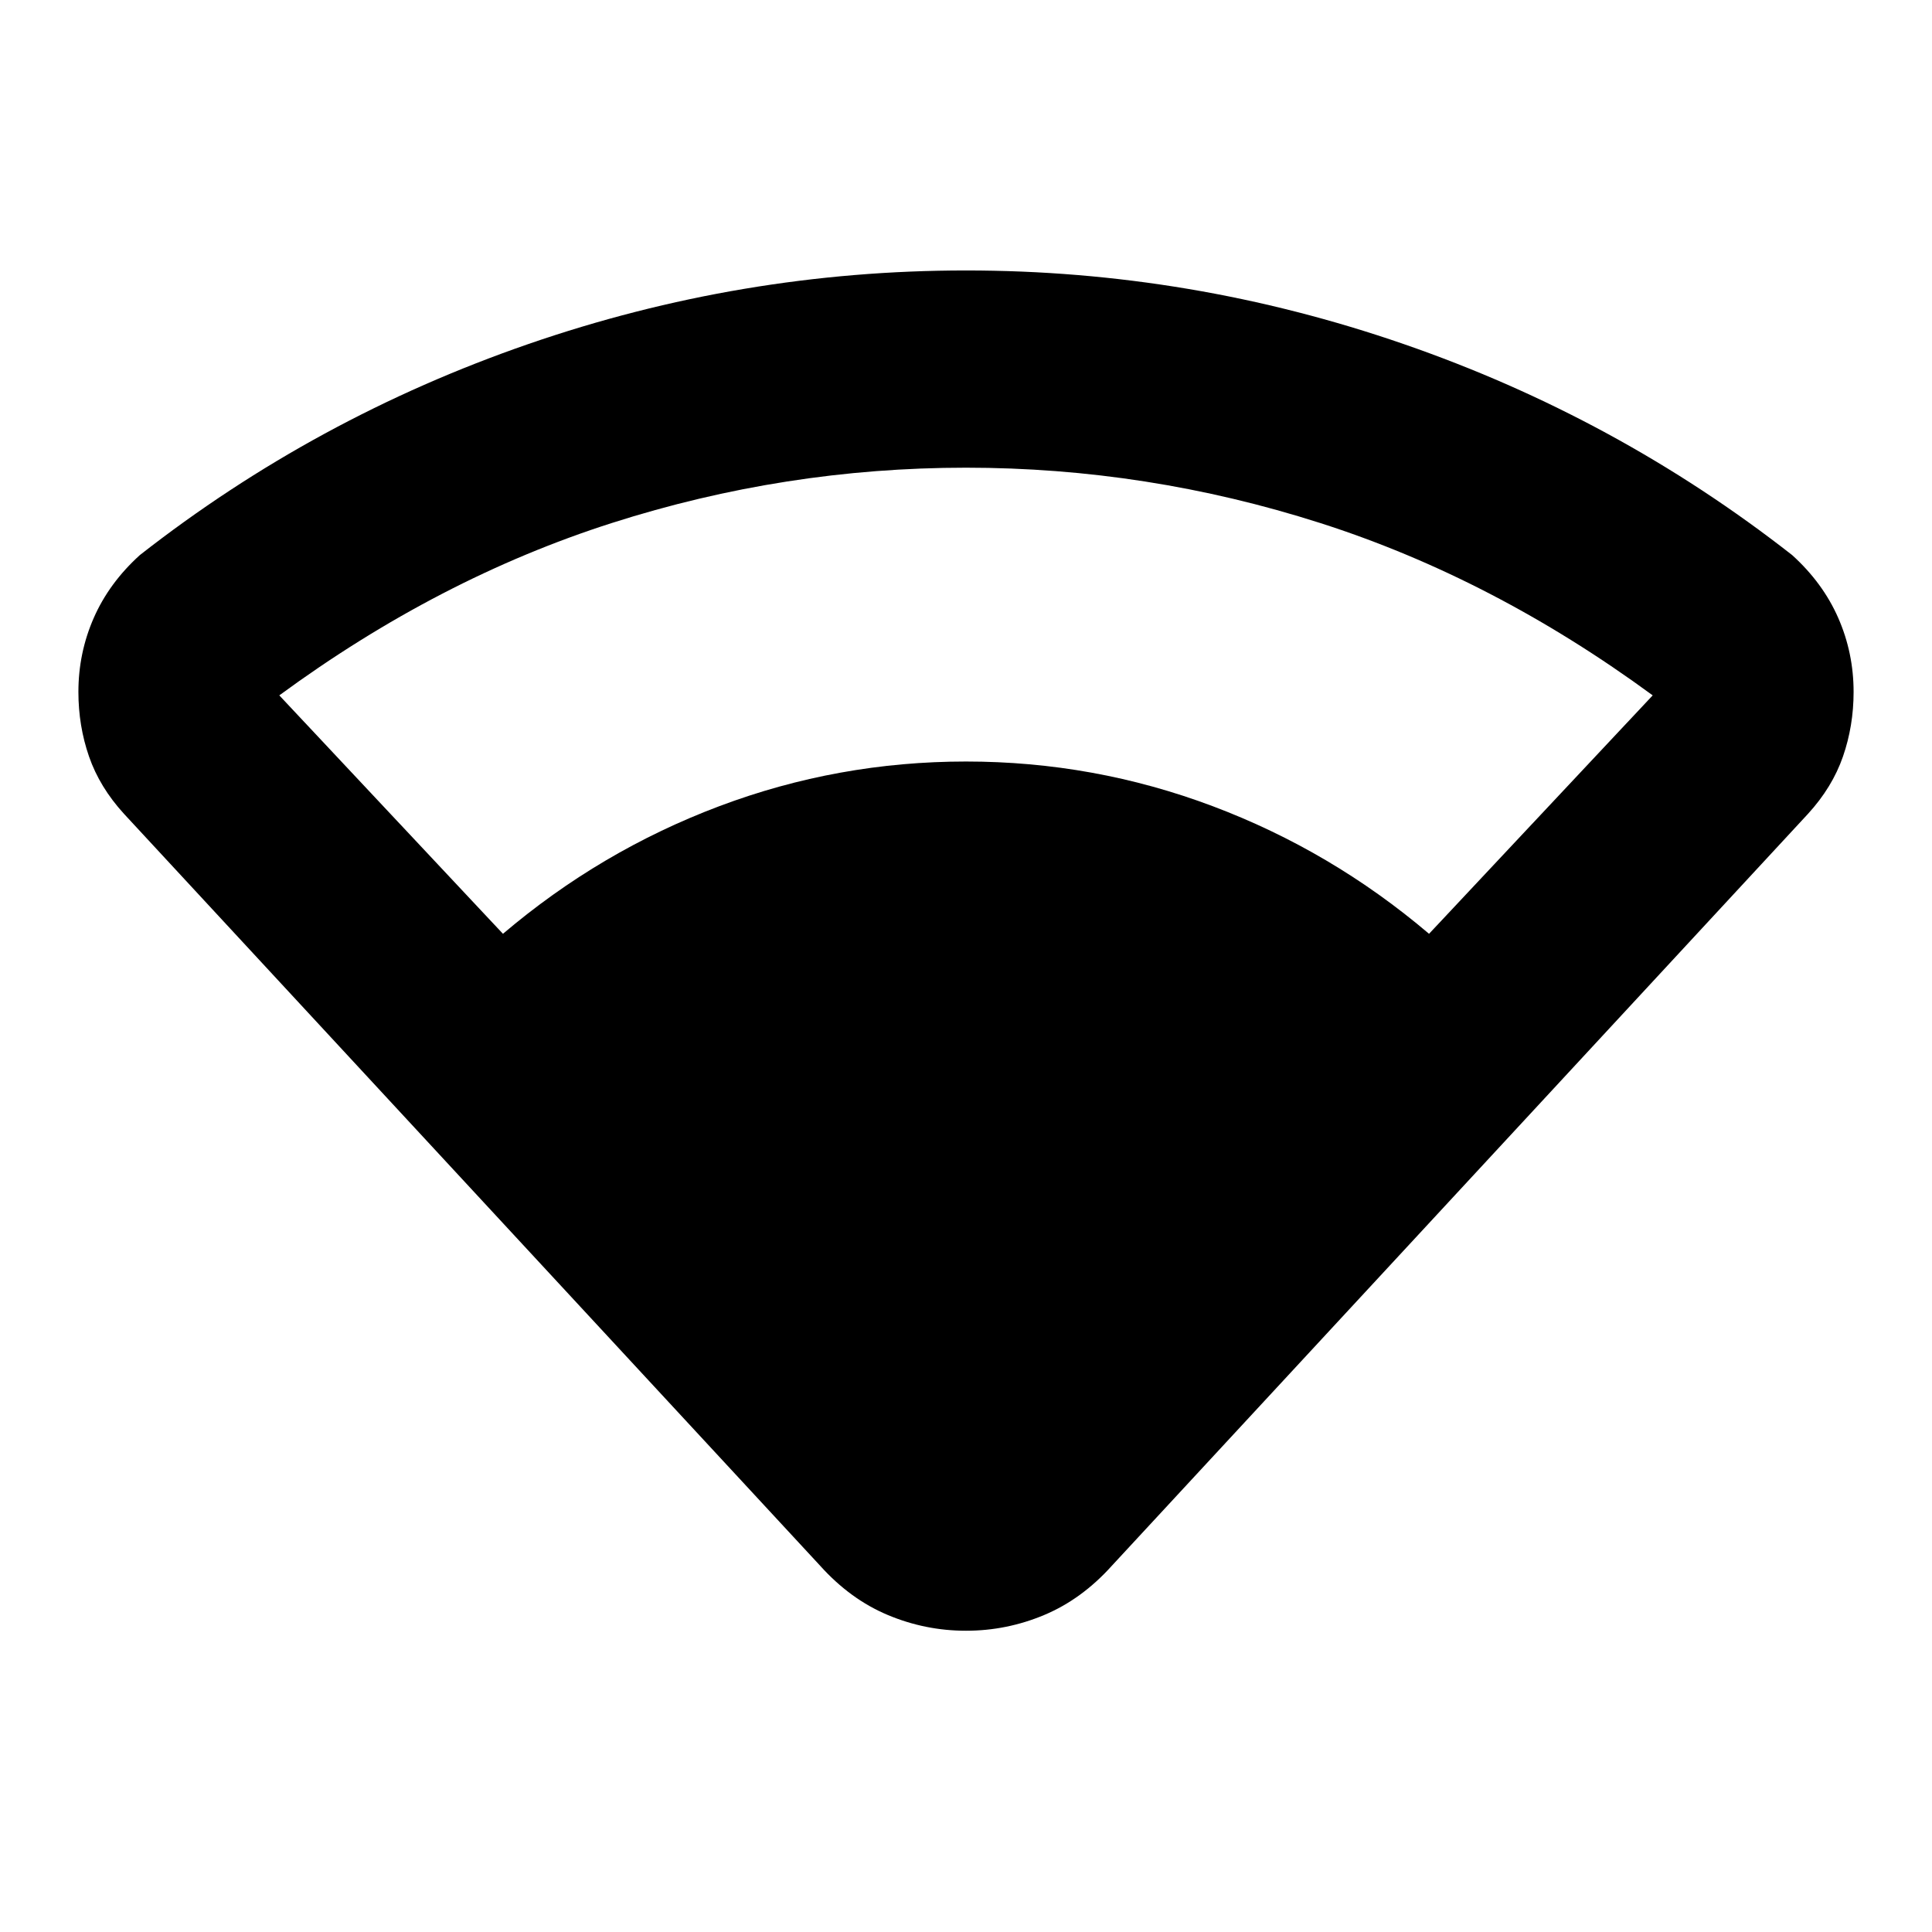 <svg xmlns="http://www.w3.org/2000/svg" height="20" viewBox="0 -960 960 960" width="20"><path d="M407.521-181.999 61.652-555.565q-12.13-13.261-17.413-28.522-5.282-15.261-5.282-32.087 0-19.391 7.63-36.783 7.63-17.391 22.892-31.217 87.261-68.305 193.043-104.87Q368.304-825.609 480-825.609q111.696 0 217.478 36.565 105.782 36.565 193.043 104.87 15.261 13.826 22.892 31.217 7.63 17.392 7.63 36.783 0 16.826-5.282 32.087-5.283 15.261-17.413 28.522L552.479-181.999q-14.956 16.652-33.609 24.478-18.652 7.827-38.87 7.827-20.218 0-38.87-7.827-18.653-7.826-33.609-24.478Zm-157.606-314q48.522-41.217 107.499-63.412Q416.392-581.607 480-581.607t122.586 22.196q58.977 22.195 107.499 63.412l111.131-118.479q-79.305-58.174-165.261-85.652Q569.999-727.608 480-727.608q-89.999 0-175.955 27.478-85.956 27.478-165.261 85.652l111.131 118.479Z"/></svg>